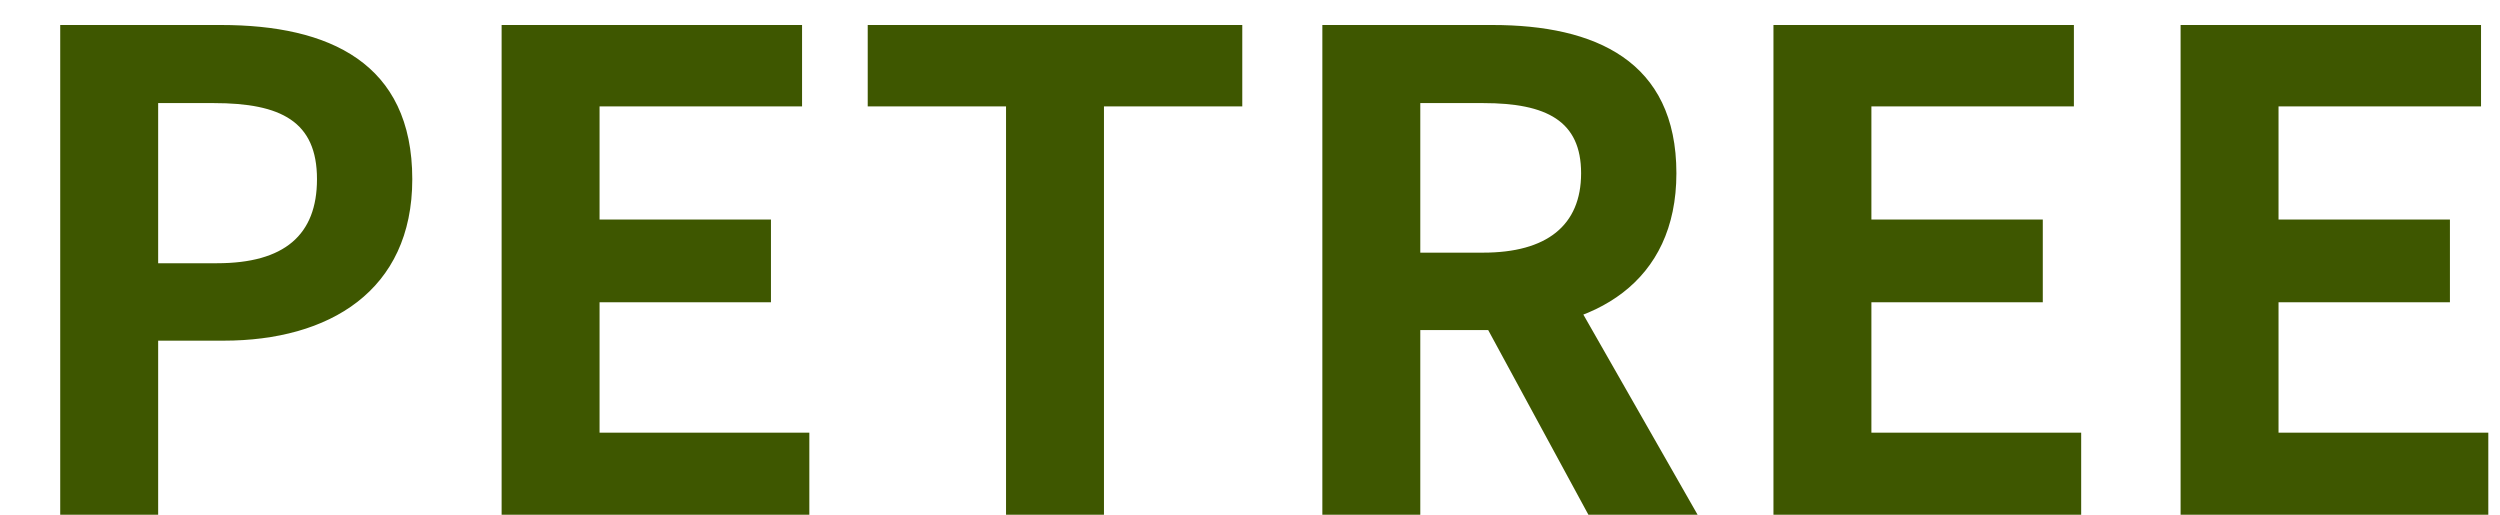 <svg width="34" height="7" viewBox="0 0 34 7" fill="none" xmlns="http://www.w3.org/2000/svg">
<path d="M0.819 7V0.34H3.006C4.473 0.34 5.607 0.853 5.607 2.437C5.607 3.958 4.473 4.633 3.042 4.633H2.151V7H0.819ZM2.151 3.58H2.952C3.87 3.58 4.311 3.193 4.311 2.437C4.311 1.654 3.825 1.402 2.907 1.402H2.151V3.58ZM6.822 7V0.34H10.908V1.447H8.154V2.986H10.485V4.111H8.154V5.884H11.007V7H6.822ZM13.682 7V1.447H11.801V0.34H16.895V1.447H15.014V7H13.682ZM17.984 7V0.34H20.297C21.692 0.34 22.799 0.826 22.799 2.356C22.799 3.841 21.692 4.489 20.297 4.489H19.316V7H17.984ZM19.316 3.436H20.171C21.035 3.436 21.503 3.067 21.503 2.356C21.503 1.645 21.035 1.402 20.171 1.402H19.316V3.436ZM21.602 7L20.054 4.147L20.981 3.31L23.087 7H21.602ZM24.119 7V0.34H28.205V1.447H25.451V2.986H27.782V4.111H25.451V5.884H28.304V7H24.119ZM29.656 7V0.34H33.742V1.447H30.988V2.986H33.319V4.111H30.988V5.884H33.841V7H29.656Z" fill="#3E5700"/>
</svg>
